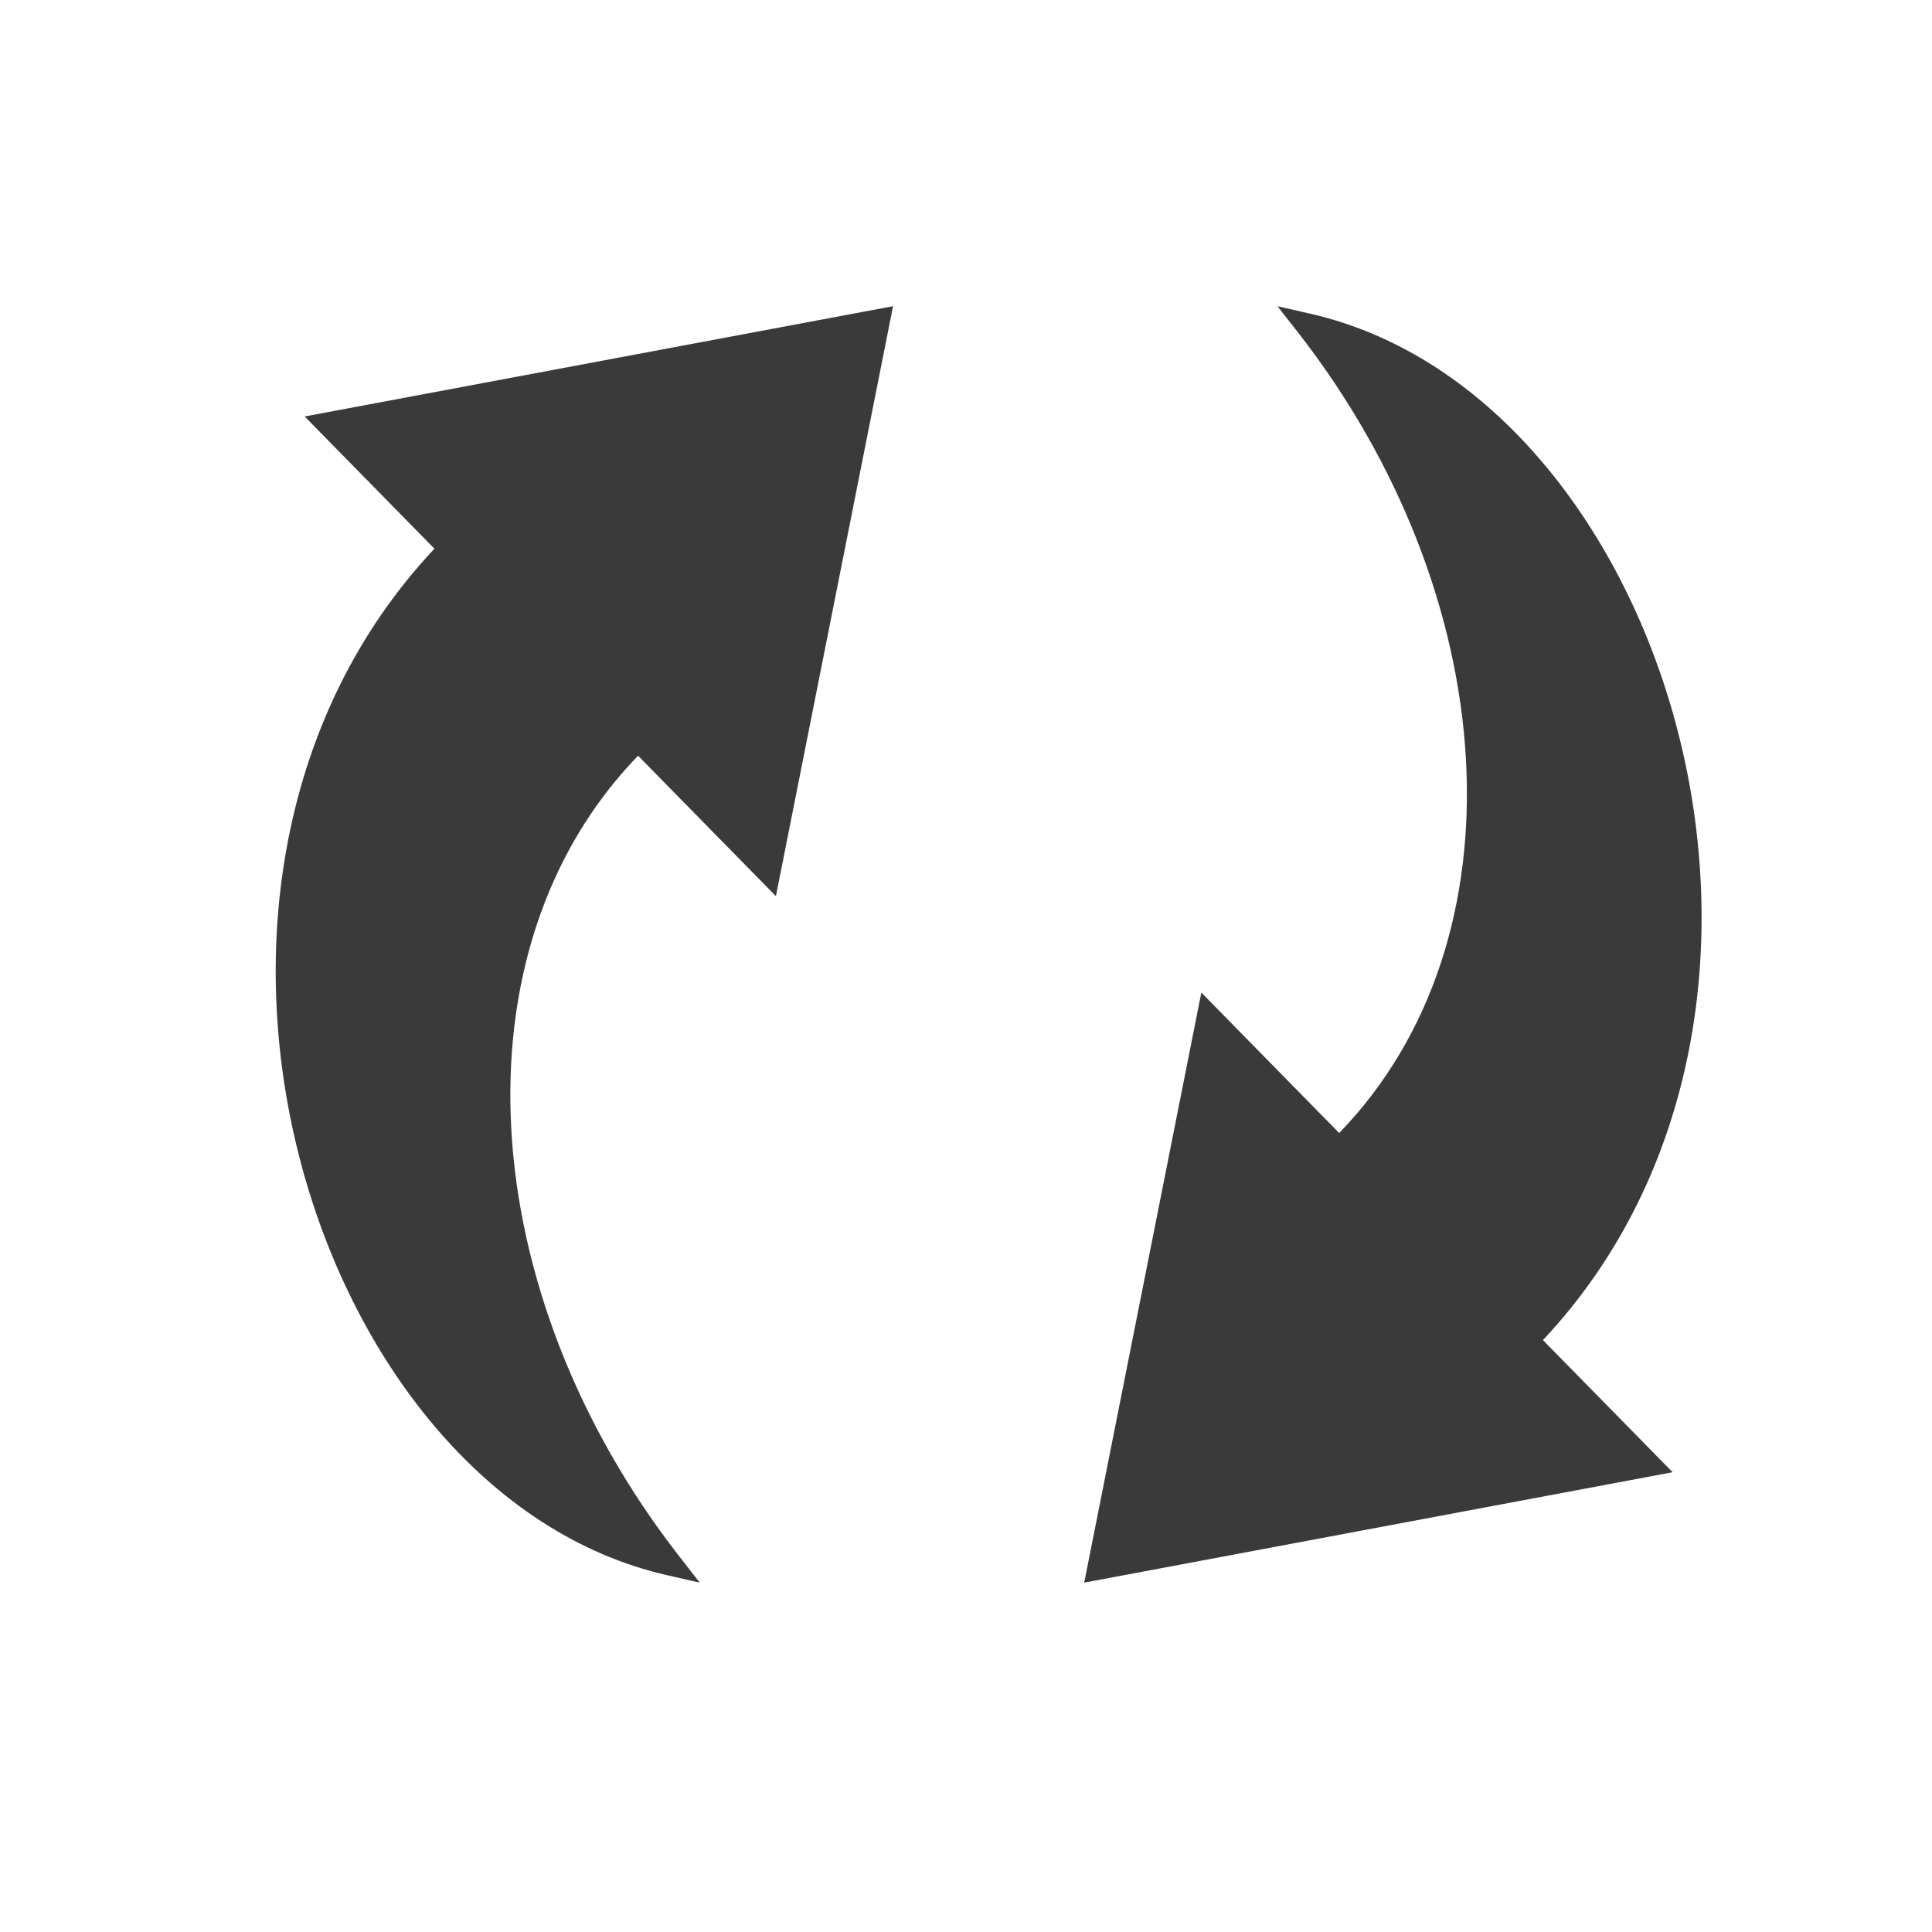 <svg height="512" viewBox="0 0 512 512" width="512" xmlns="http://www.w3.org/2000/svg">
 <path d="m236.675 81.144l-155.936 29.225 34.392 35.044-.081.081-.04.04c-41.387 44.164-49.55 106.696-35.764 160.78 13.797 54.069 49.692 100.289 97.68 111.165.013.003.027-.003.04 0l6.701 1.535 1.776.404-1.13-1.453-4.279-5.49c-54.498-69.869-60.601-160.961-10.94-212.203l36.53 37.218 31.04-156.336m101.884 0l1.13 1.453 4.279 5.45c54.498 69.869 60.601 160.961 10.94 212.203l-36.53-37.218-31.04 156.375 155.936-29.265-34.392-35.031.081-.081h.04c41.387-44.164 49.55-106.696 35.765-160.78-13.797-54.069-49.692-100.289-97.68-111.165-.013-.003-.028.003-.04 0l-6.701-1.535-1.776-.404" fill="#3a3a3a"/>
</svg>
